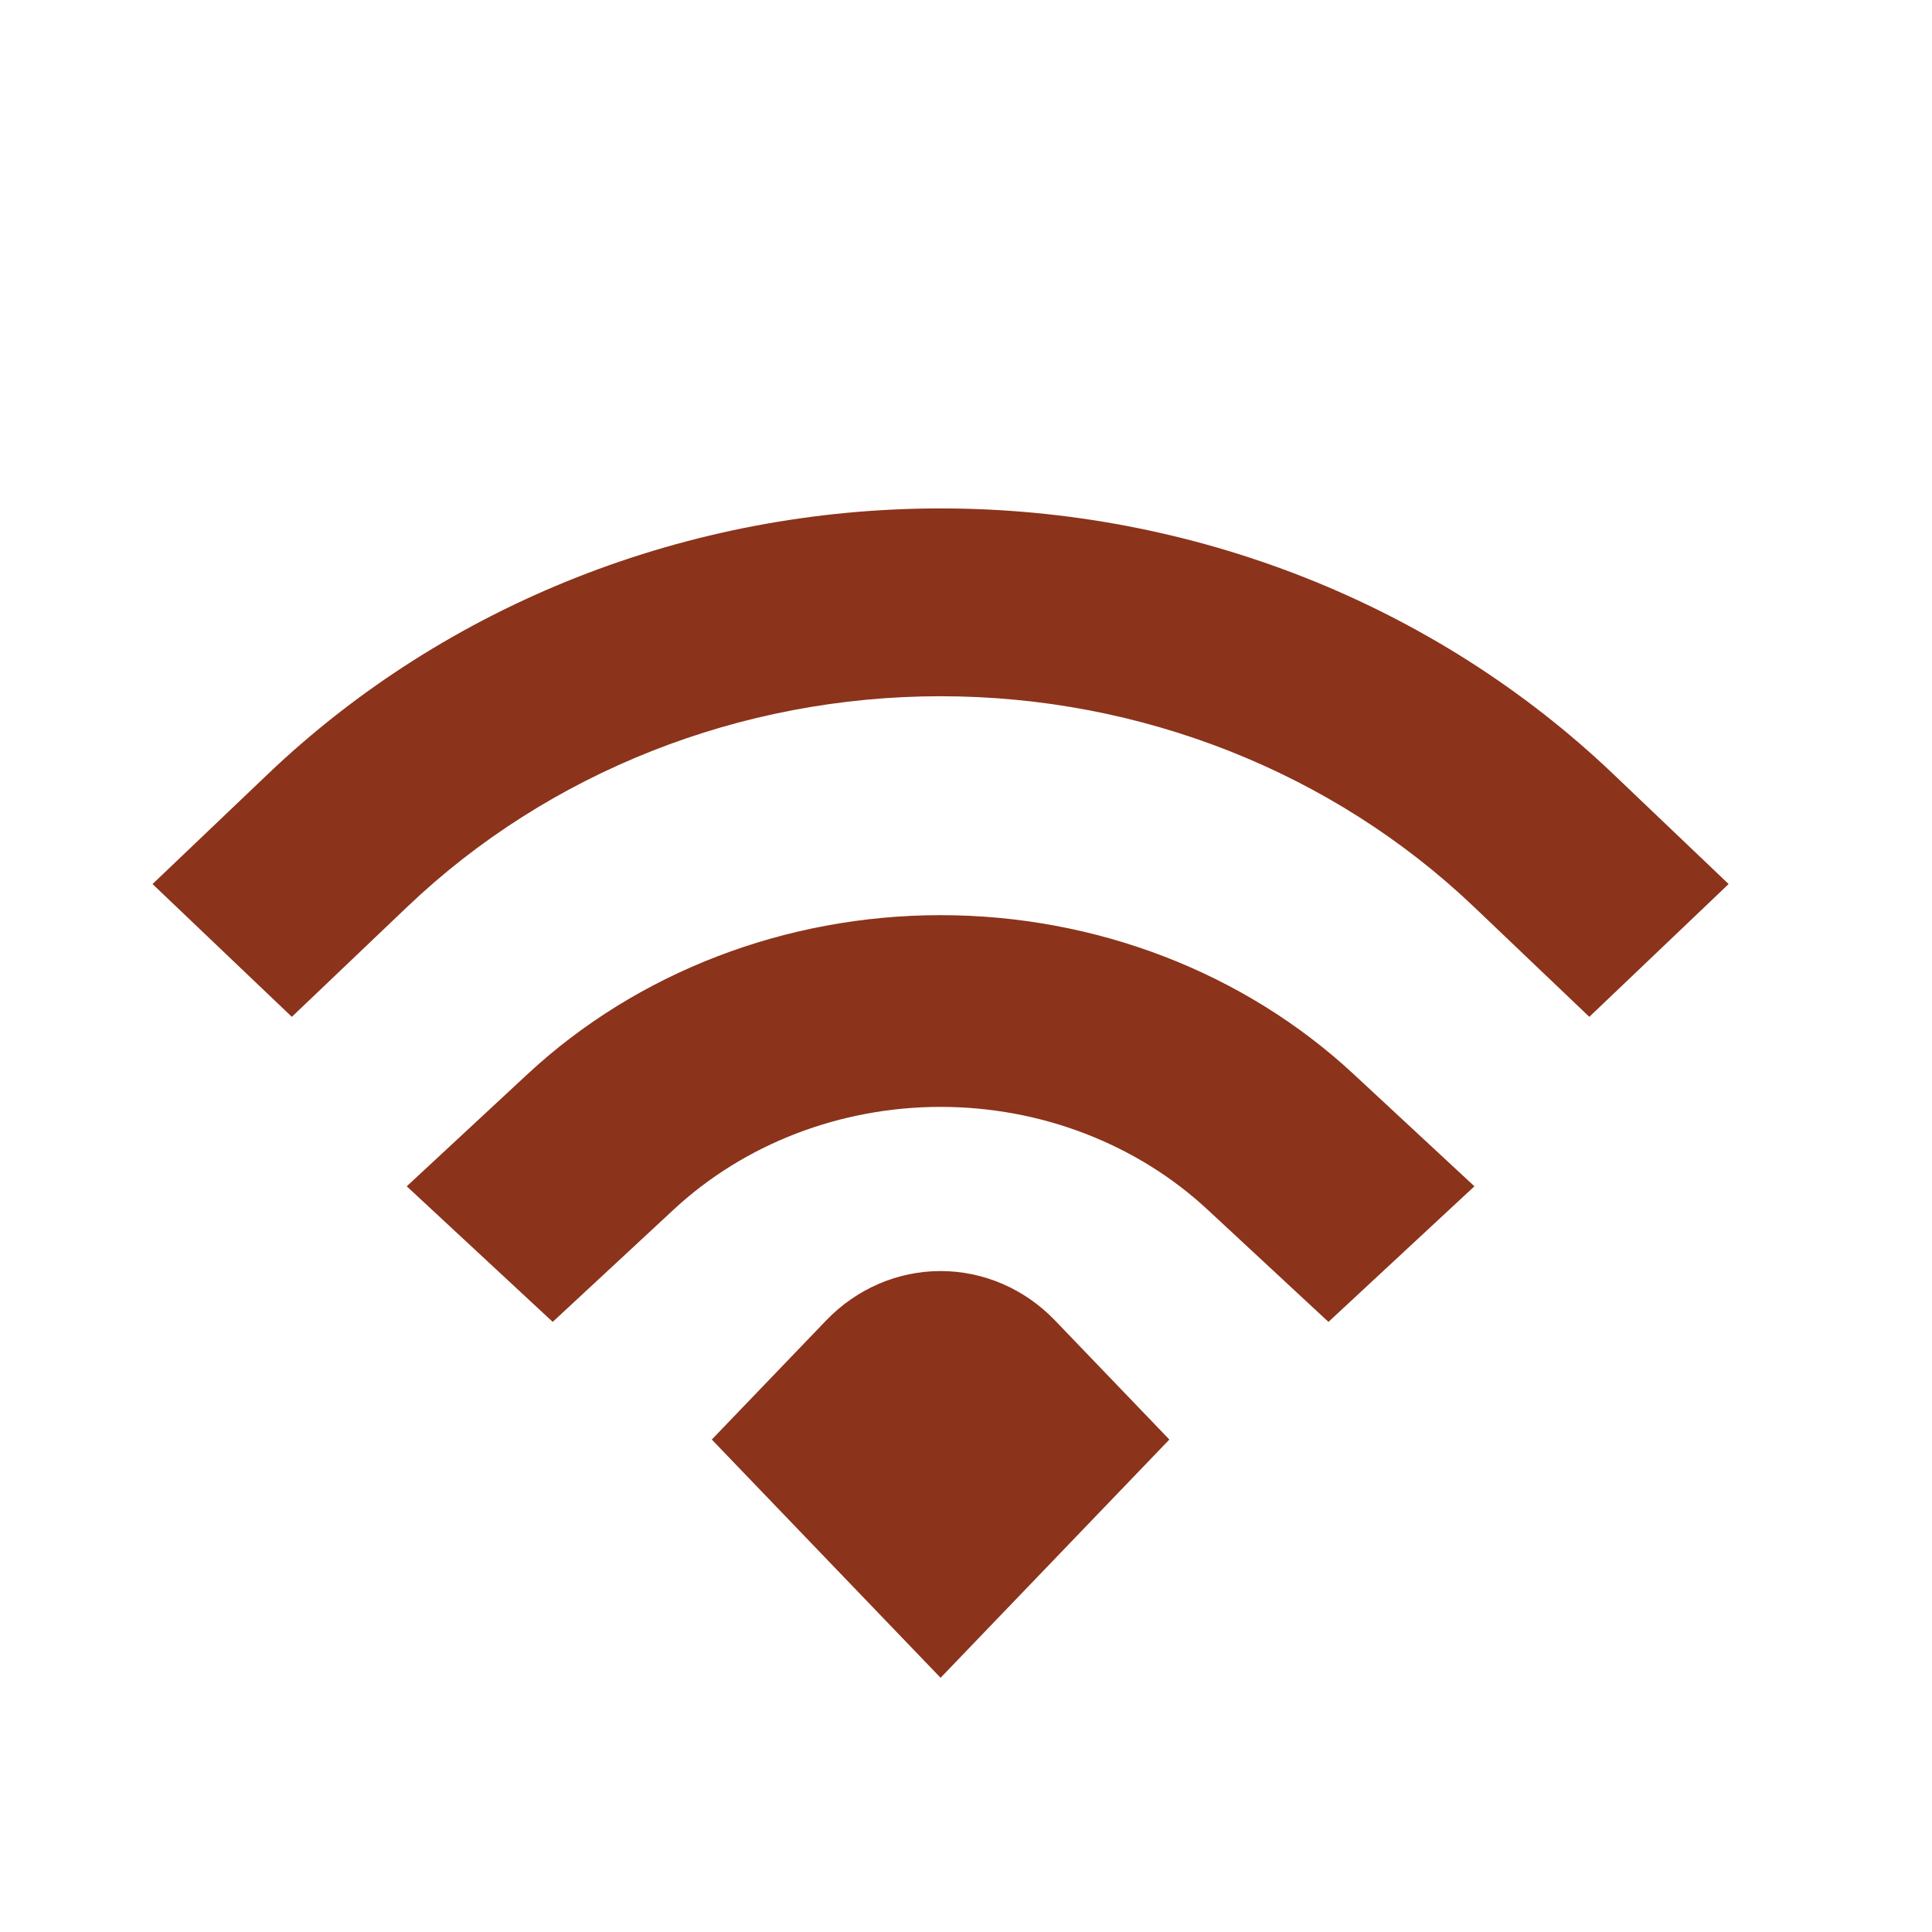 <svg width="38" height="38" viewBox="0 0 38 38" fill="none" xmlns="http://www.w3.org/2000/svg">
<path d="M3 17.388L5.27 15.224C8.779 11.879 13.538 10 18.5 10C23.462 10 28.221 11.879 31.73 15.224L34 17.388L31.26 20L28.99 17.836C26.208 15.184 22.434 13.694 18.5 13.694C14.566 13.694 10.792 15.184 8.01 17.836L5.74 20L3 17.388Z" fill="#8C331B"/>
<path d="M10.871 26L8 23.333L10.379 21.124C12.533 19.124 15.454 18 18.5 18C21.546 18 24.467 19.124 26.621 21.124L29 23.333L26.129 26L23.75 23.791C22.358 22.498 20.469 21.771 18.5 21.771C16.531 21.771 14.642 22.498 13.25 23.791L10.871 26Z" fill="#8C331B"/>
<path d="M18.5 33L14 28.314L16.25 25.971C16.847 25.349 17.656 25 18.5 25C19.344 25 20.153 25.349 20.75 25.971L23 28.314L18.5 33Z" fill="#8C331B"/>
</svg>
